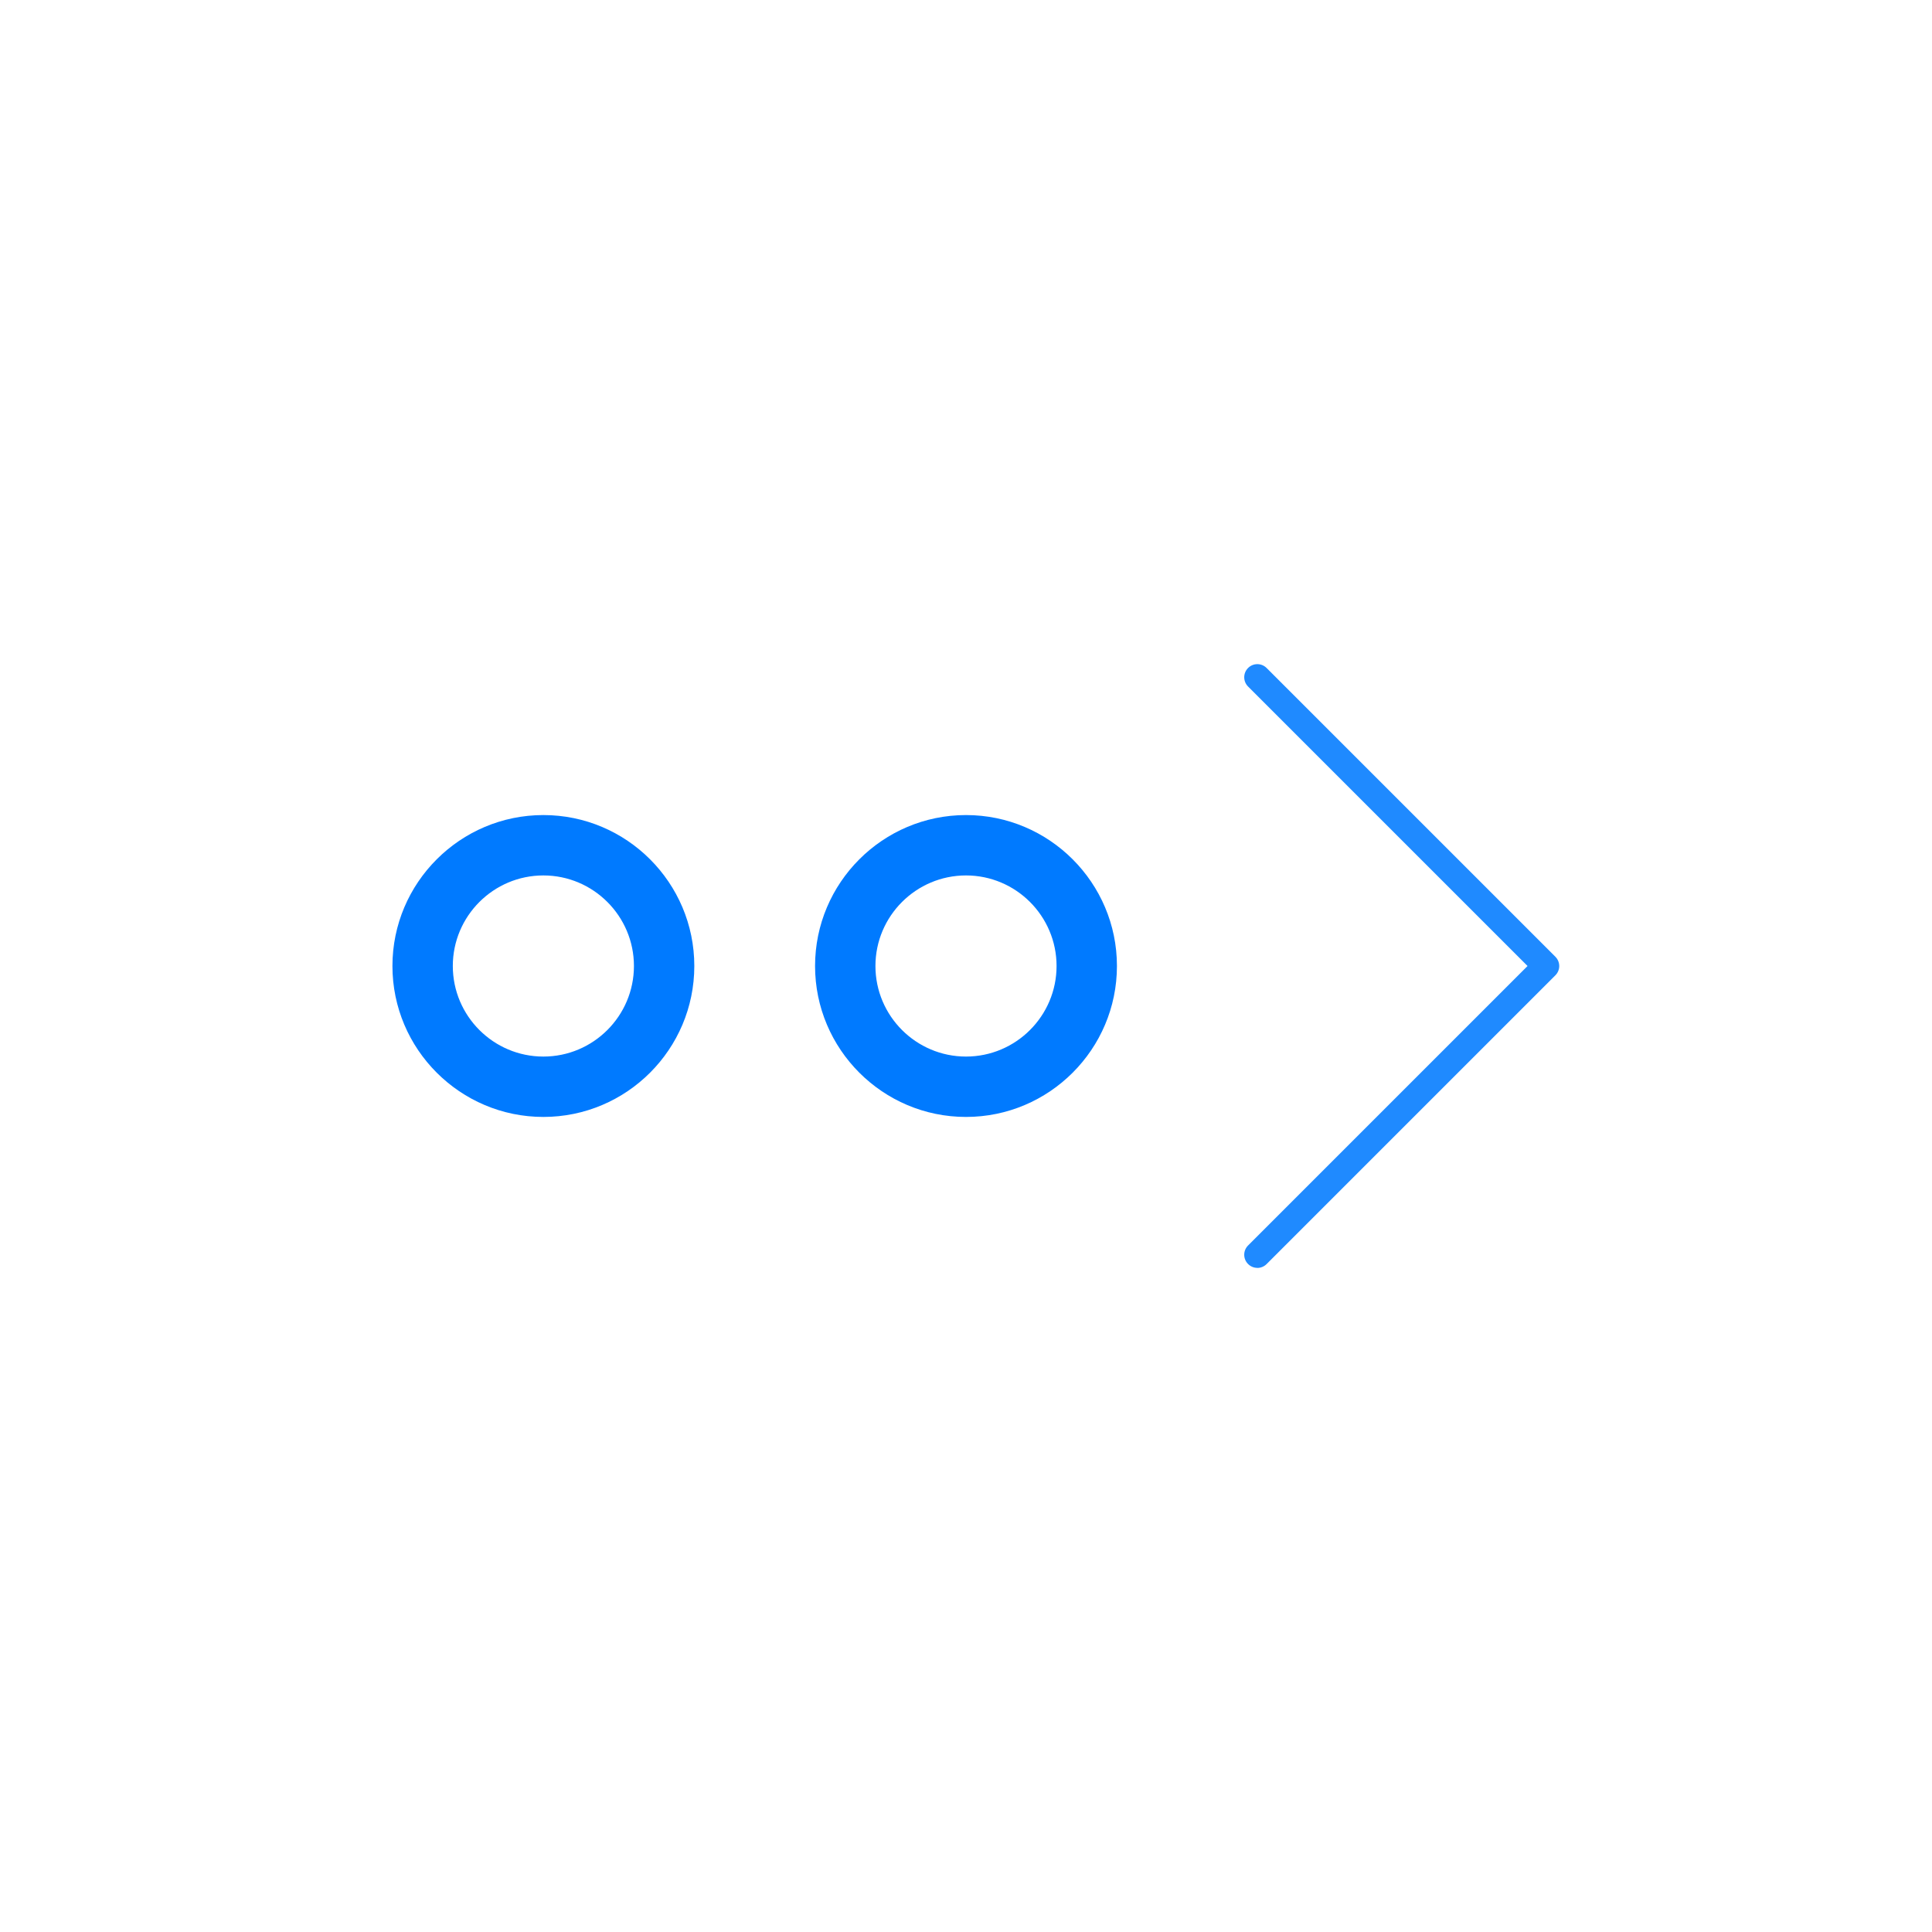 <?xml version="1.0" encoding="utf-8"?>
<!-- Generated by IcoMoon.io -->
<!DOCTYPE svg PUBLIC "-//W3C//DTD SVG 1.1//EN" "http://www.w3.org/Graphics/SVG/1.1/DTD/svg11.dtd">
<svg version="1.1" xmlns="http://www.w3.org/2000/svg" xmlns:xlink="http://www.w3.org/1999/xlink" width="32" height="32" viewBox="0 0 32 32">
<path fill="#007aff" d="M16 14.5c-0.827 0-1.5 0.673-1.5 1.5s0.673 1.5 1.5 1.5c0.827 0 1.5-0.673 1.5-1.5s-0.673-1.5-1.5-1.5zM16 18.5c-1.379 0-2.5-1.122-2.5-2.5s1.121-2.5 2.5-2.5c1.378 0 2.5 1.121 2.5 2.5s-1.122 2.5-2.5 2.5z"></path>
<path fill="#007aff" d="M9 14.5c-0.827 0-1.5 0.673-1.5 1.5s0.673 1.5 1.5 1.5c0.827 0 1.5-0.673 1.5-1.5s-0.673-1.5-1.5-1.5zM9 18.5c-1.378 0-2.5-1.122-2.5-2.5s1.122-2.5 2.5-2.5c1.379 0 2.5 1.121 2.5 2.5s-1.121 2.5-2.5 2.5z"></path>
<path fill="#1f8aff" d="M20.826 21c-0.056 0-0.111-0.021-0.154-0.064-0.085-0.085-0.085-0.222 0-0.307l4.629-4.629-4.629-4.629c-0.085-0.085-0.085-0.222 0-0.307s0.222-0.085 0.307 0l4.783 4.783c0.085 0.085 0.085 0.222 0 0.307l-4.783 4.783c-0.042 0.042-0.098 0.064-0.154 0.064z"></path>
</svg>

